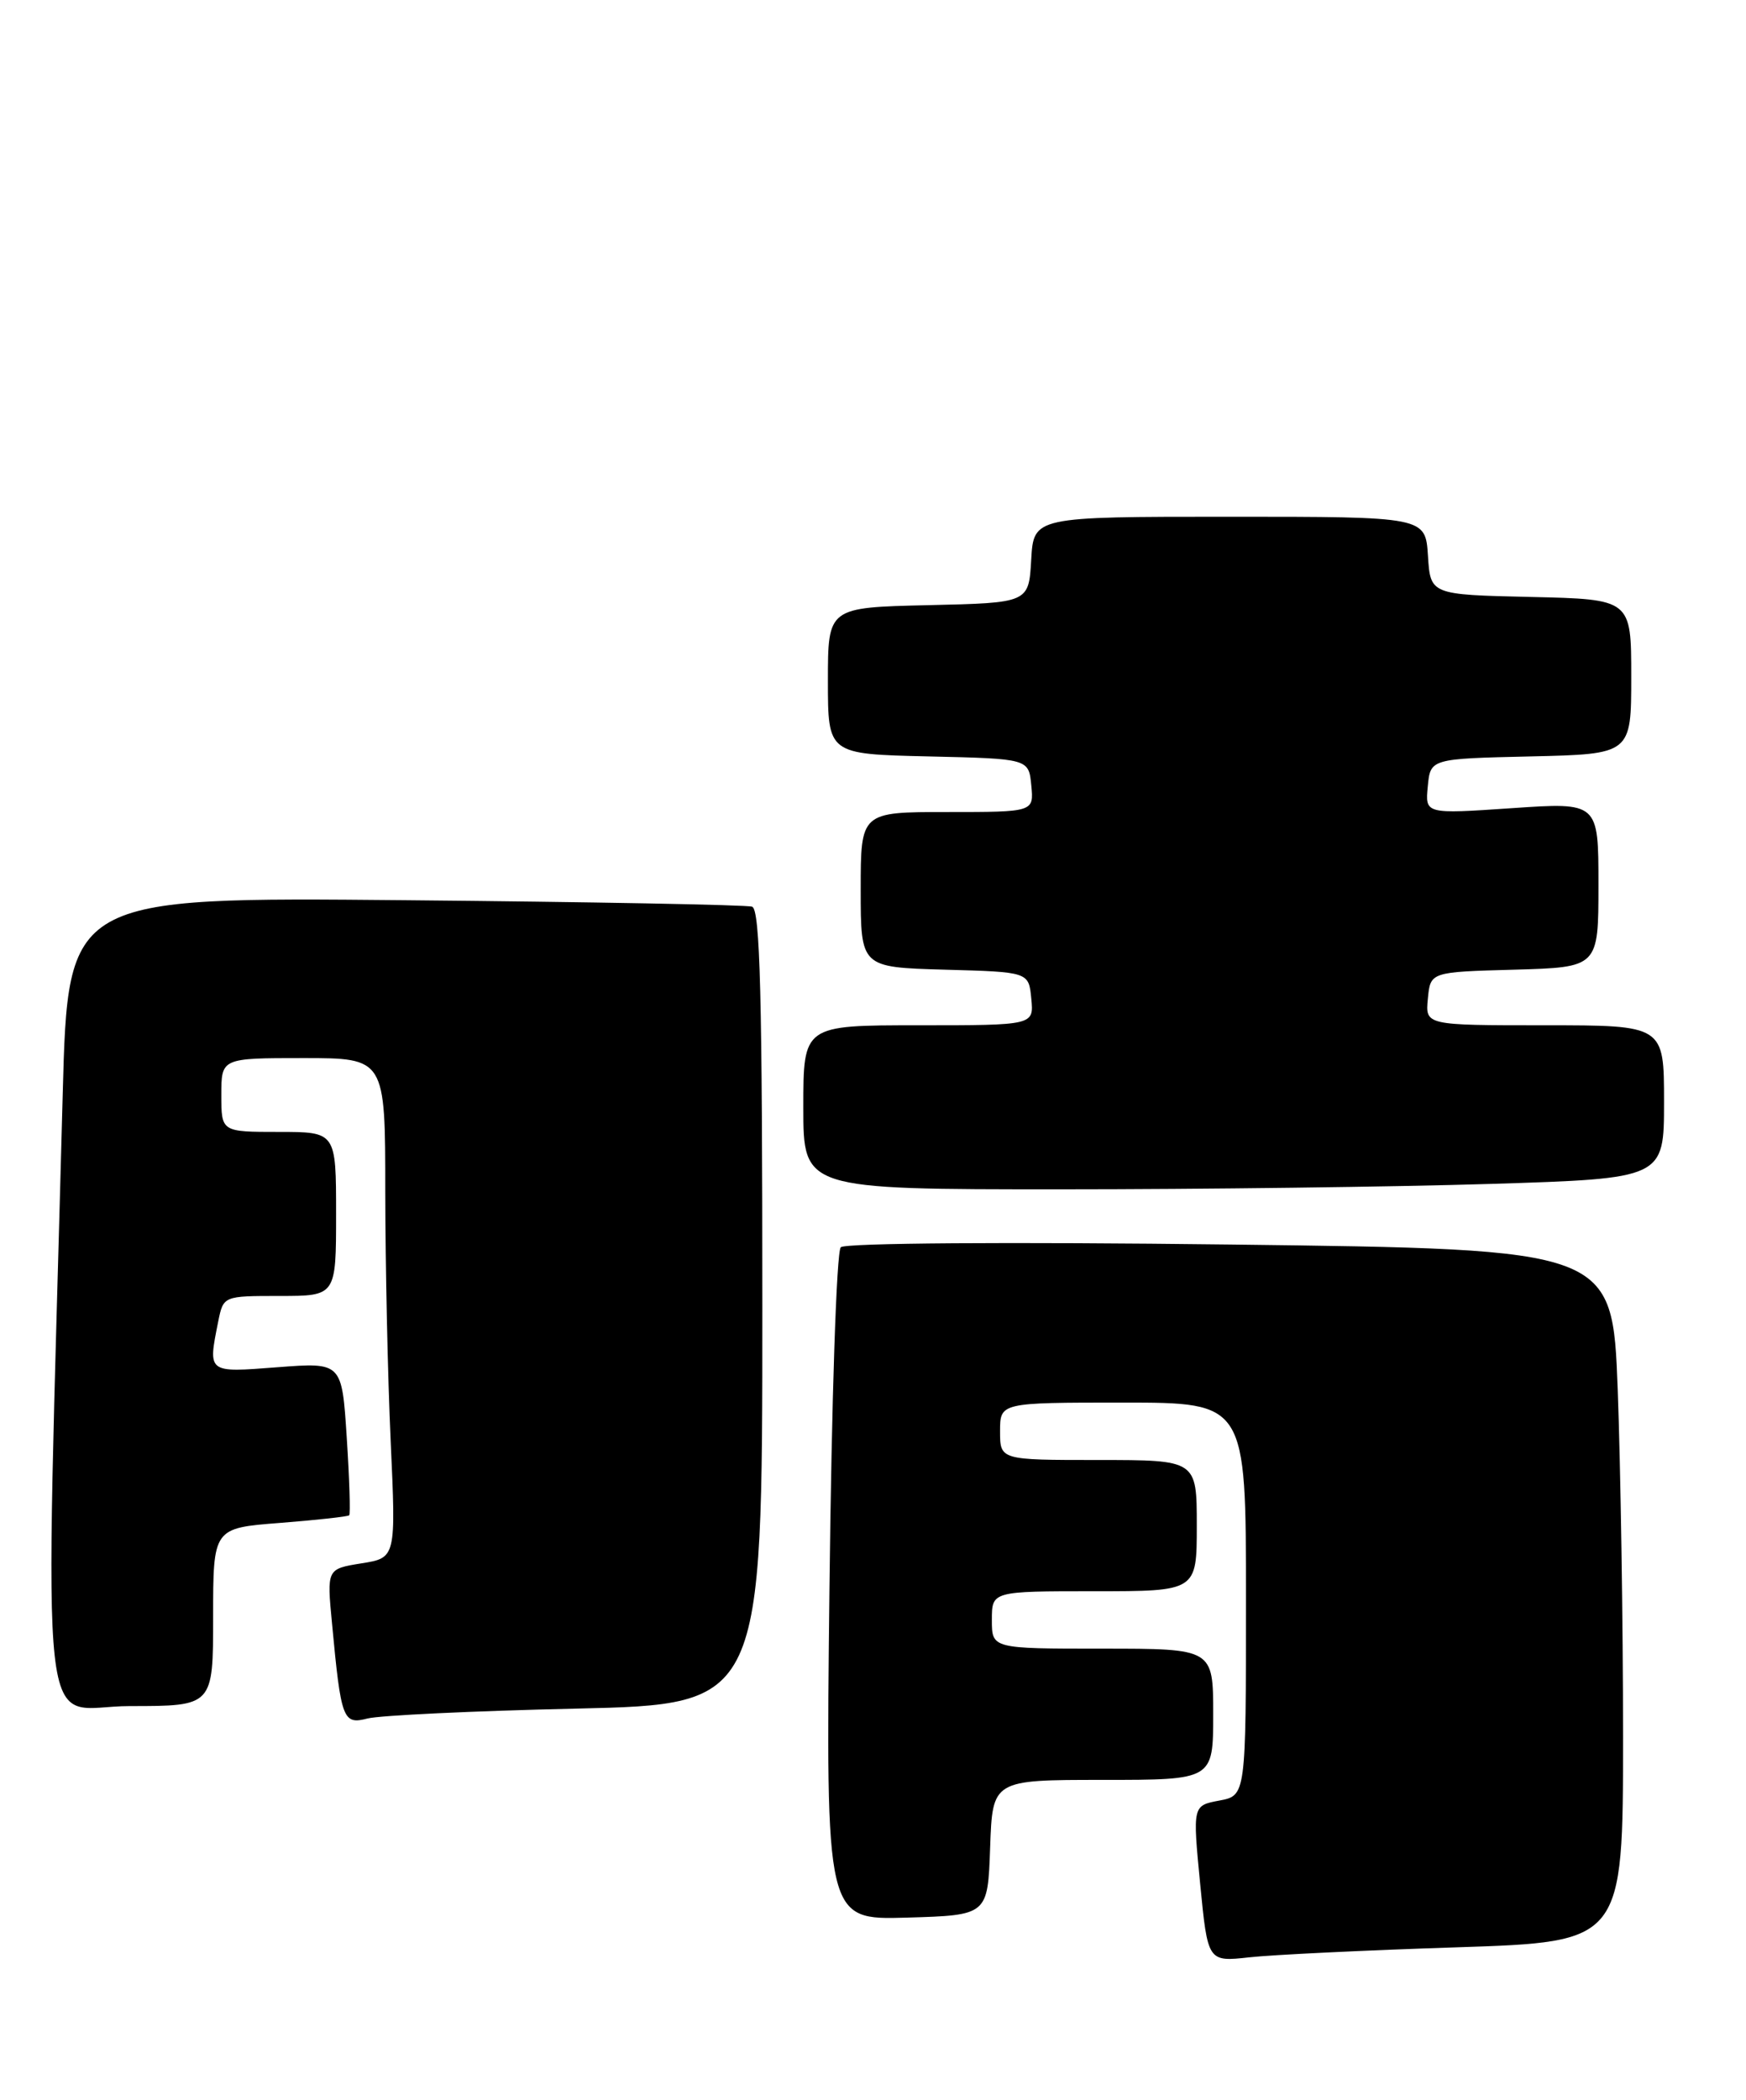 <?xml version="1.0" encoding="UTF-8" standalone="no"?>
<!DOCTYPE svg PUBLIC "-//W3C//DTD SVG 1.1//EN" "http://www.w3.org/Graphics/SVG/1.1/DTD/svg11.dtd" >
<svg xmlns="http://www.w3.org/2000/svg" xmlns:xlink="http://www.w3.org/1999/xlink" version="1.1" viewBox="0 0 213 256">
 <g >
 <path fill="currentColor"
d=" M 177.75 237.41 C 198.00 236.75 198.00 236.75 198.00 211.62 C 198.00 197.81 197.70 178.81 197.35 169.40 C 196.70 152.30 196.70 152.30 150.10 151.73 C 123.04 151.40 103.11 151.54 102.57 152.06 C 102.05 152.57 101.45 170.56 101.19 193.52 C 100.73 234.08 100.73 234.08 110.62 233.79 C 120.50 233.50 120.50 233.50 120.79 225.25 C 121.08 217.00 121.08 217.00 134.54 217.00 C 148.00 217.00 148.00 217.00 148.00 209.00 C 148.00 201.00 148.00 201.00 134.50 201.00 C 121.00 201.00 121.00 201.00 121.00 197.50 C 121.00 194.00 121.00 194.00 133.50 194.00 C 146.00 194.00 146.00 194.00 146.00 186.00 C 146.00 178.00 146.00 178.00 134.00 178.00 C 122.00 178.00 122.00 178.00 122.00 174.50 C 122.00 171.00 122.00 171.00 137.00 171.00 C 152.00 171.00 152.00 171.00 152.00 194.95 C 152.00 218.91 152.00 218.91 148.75 219.52 C 145.49 220.13 145.49 220.13 146.41 229.66 C 147.34 239.19 147.34 239.19 152.42 238.63 C 155.21 238.32 166.61 237.77 177.75 237.41 Z  M 70.25 208.31 C 93.00 207.79 93.00 207.79 93.00 159.36 C 93.00 121.50 92.73 110.85 91.75 110.54 C 91.06 110.31 72.00 109.96 49.40 109.75 C 8.29 109.37 8.29 109.37 7.65 133.43 C 5.44 216.41 4.51 208.00 15.85 208.00 C 26.00 208.00 26.00 208.00 26.00 197.15 C 26.00 186.30 26.00 186.30 34.15 185.67 C 38.63 185.32 42.43 184.90 42.60 184.74 C 42.76 184.57 42.63 180.31 42.30 175.26 C 41.71 166.09 41.71 166.09 33.85 166.69 C 25.25 167.35 25.36 167.44 26.62 161.12 C 27.25 158.00 27.25 158.00 34.12 158.00 C 41.00 158.00 41.00 158.00 41.00 148.00 C 41.00 138.00 41.00 138.00 34.00 138.00 C 27.00 138.00 27.00 138.00 27.00 133.50 C 27.00 129.00 27.00 129.00 37.00 129.00 C 47.00 129.00 47.00 129.00 47.00 145.25 C 47.01 154.19 47.30 167.90 47.66 175.71 C 48.31 189.93 48.31 189.93 44.09 190.60 C 39.87 191.28 39.87 191.28 40.50 197.89 C 41.61 209.70 41.83 210.29 44.85 209.51 C 46.31 209.14 57.74 208.59 70.25 208.31 Z  M 181.84 144.34 C 203.00 143.68 203.00 143.68 203.00 134.34 C 203.00 125.00 203.00 125.00 188.44 125.00 C 173.87 125.00 173.87 125.00 174.19 121.75 C 174.50 118.50 174.50 118.50 184.75 118.22 C 195.00 117.93 195.00 117.93 195.00 107.87 C 195.00 97.81 195.00 97.81 184.43 98.53 C 173.85 99.25 173.85 99.25 174.18 95.87 C 174.50 92.50 174.50 92.50 186.75 92.22 C 199.00 91.94 199.00 91.94 199.00 82.50 C 199.00 73.06 199.00 73.06 186.75 72.78 C 174.50 72.50 174.50 72.50 174.20 67.75 C 173.89 63.00 173.89 63.00 150.00 63.00 C 126.10 63.00 126.10 63.00 125.80 68.25 C 125.50 73.50 125.50 73.50 113.25 73.78 C 101.00 74.06 101.00 74.06 101.00 83.00 C 101.00 91.94 101.00 91.94 113.25 92.22 C 125.50 92.50 125.50 92.50 125.81 95.75 C 126.13 99.00 126.13 99.00 115.56 99.00 C 105.00 99.00 105.00 99.00 105.00 108.47 C 105.00 117.93 105.00 117.93 115.25 118.22 C 125.50 118.50 125.50 118.50 125.81 121.75 C 126.13 125.00 126.13 125.00 112.06 125.00 C 98.00 125.00 98.00 125.00 98.00 135.00 C 98.00 145.00 98.00 145.00 129.34 145.00 C 146.58 145.00 170.20 144.70 181.84 144.34 Z "/>
</g>
</svg>